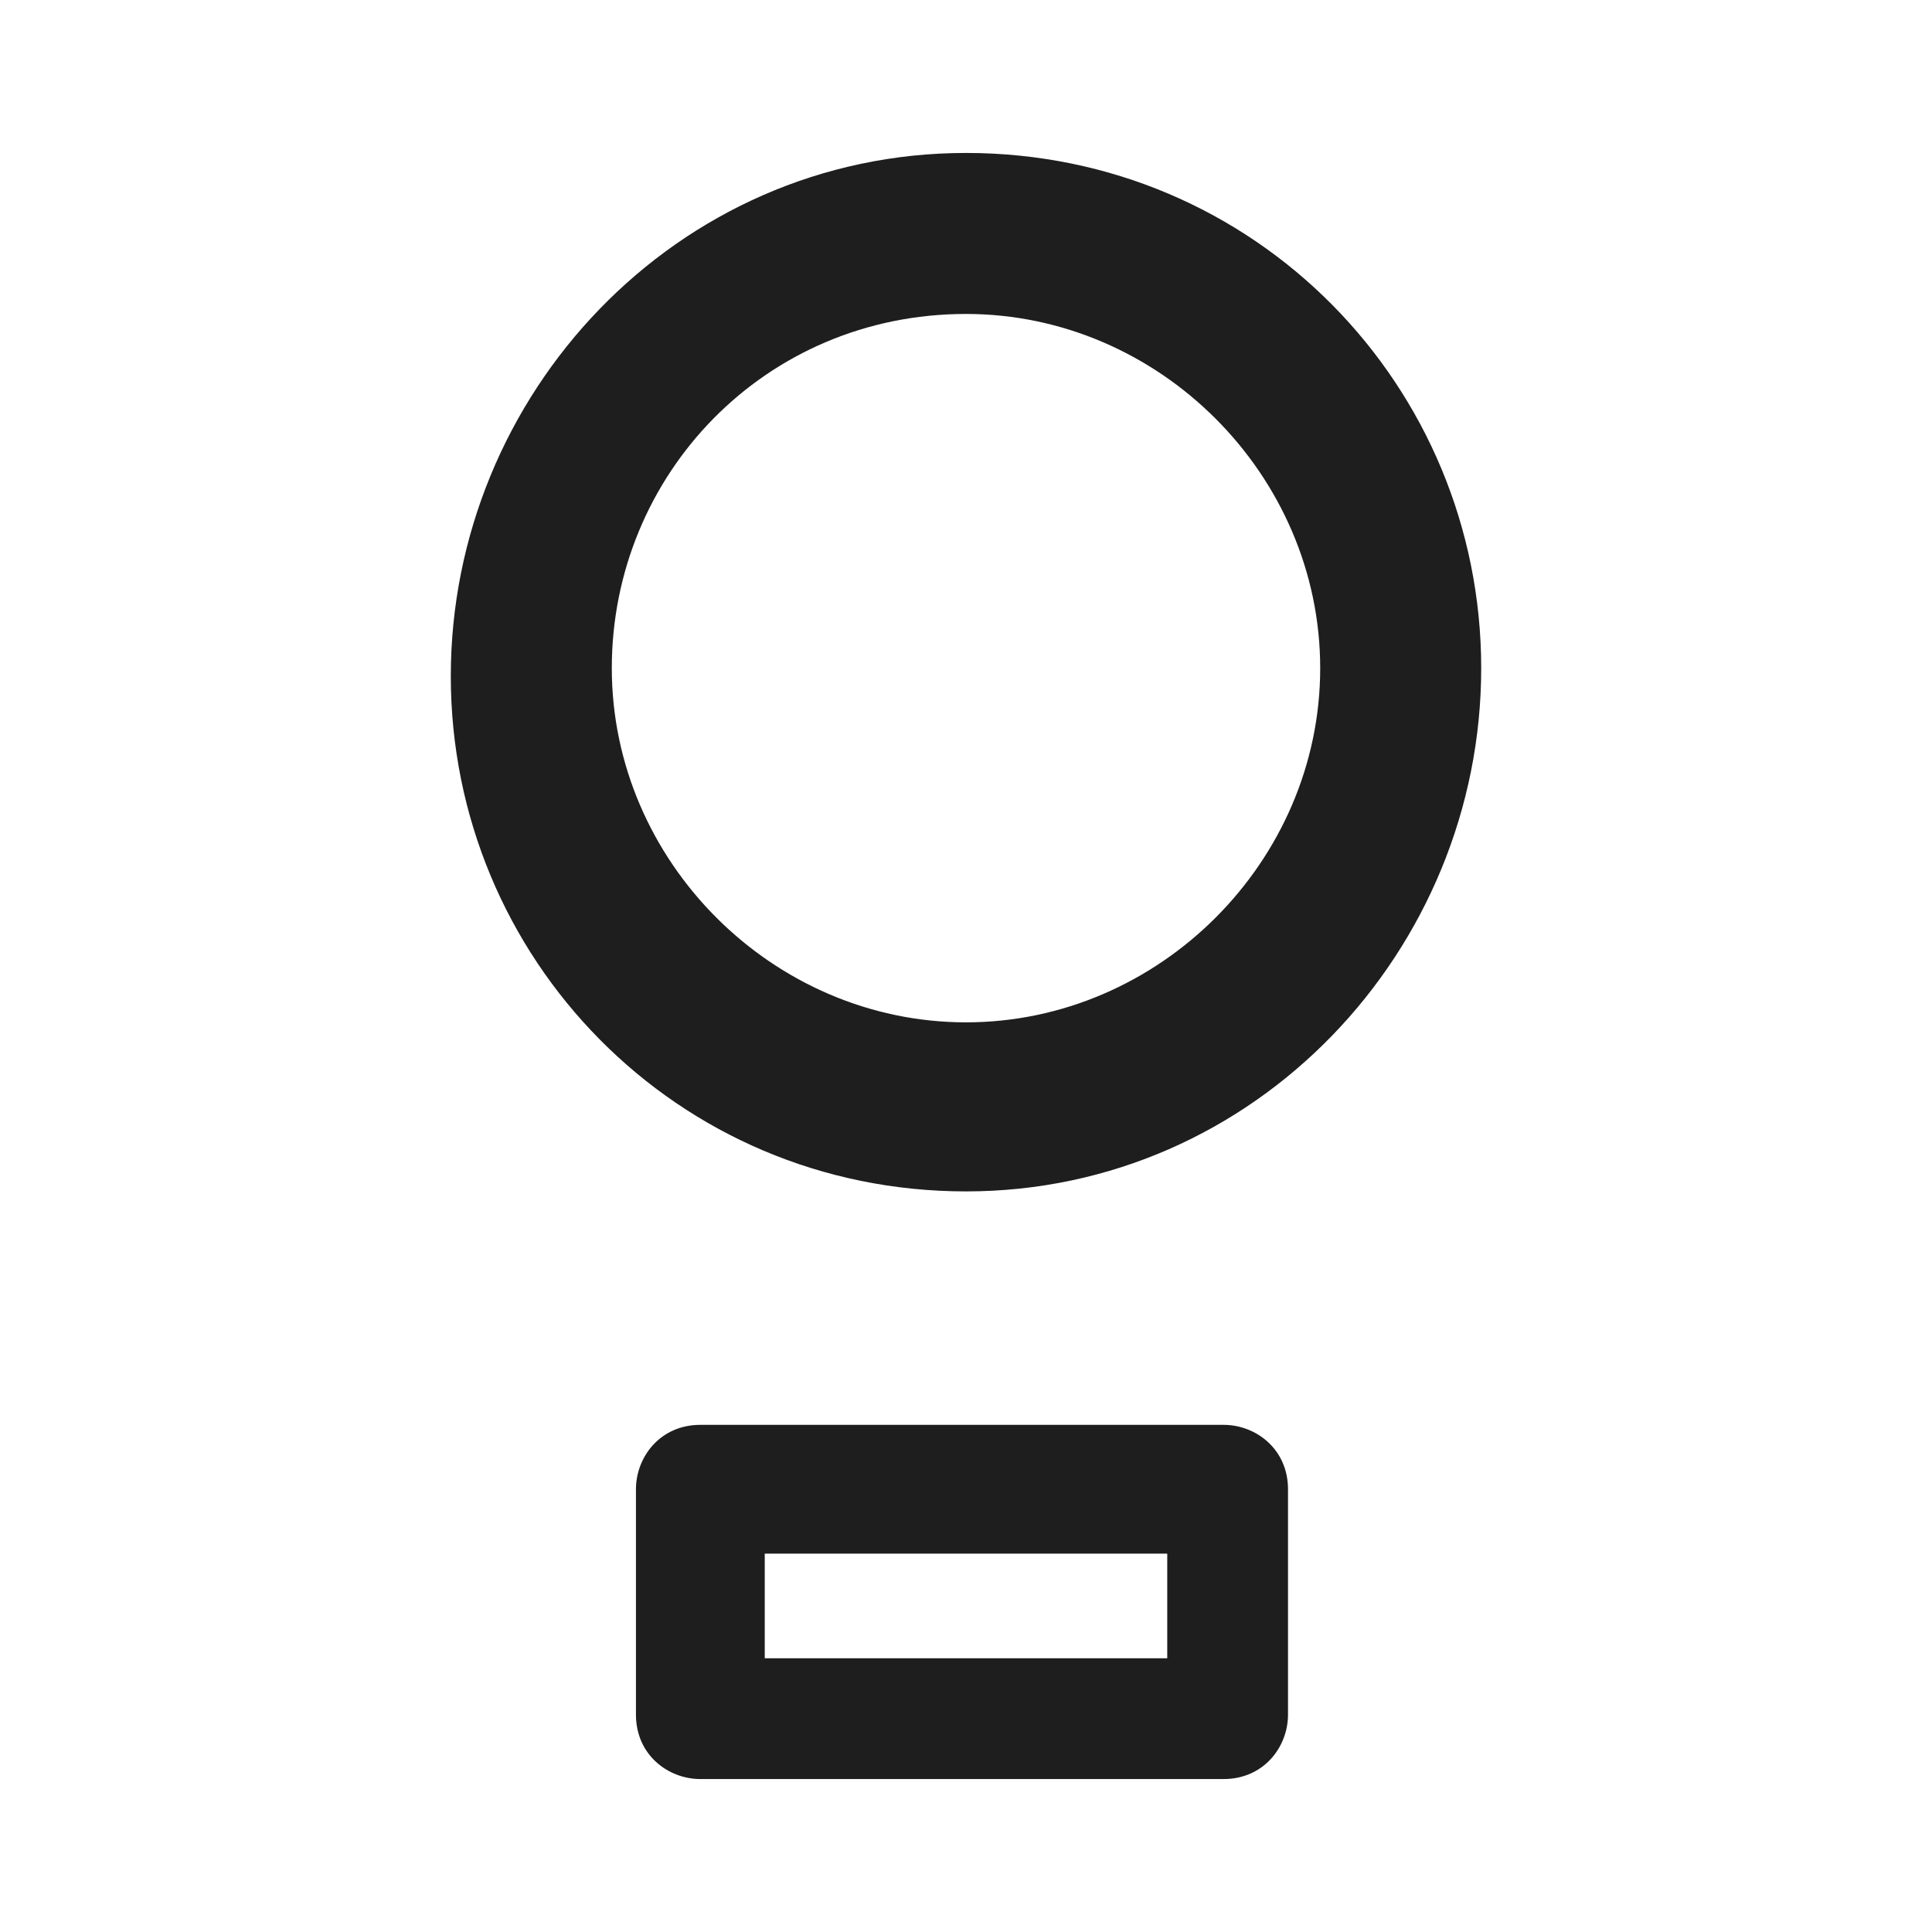 <svg xmlns="http://www.w3.org/2000/svg" viewBox="0 0 24 24" style="enable-background:new 0 0 24 24" xml:space="preserve"><path d="M12 14.8c-3.6 0-6.4-2.9-6.4-6.4S8.4 1.9 12 1.9c3.6 0 6.4 2.9 6.4 6.4s-2.8 6.5-6.4 6.5zm0-10.9c-2.5 0-4.4 2-4.4 4.4s2 4.4 4.4 4.4 4.4-2 4.4-4.4-2-4.4-4.4-4.4zm3.2 18.2H8.7c-.4 0-.8-.3-.8-.8v-2.8c0-.4.3-.8.8-.8h6.5c.4 0 .8.3.8.8v2.8c0 .4-.3.8-.8.8zm-5.7-1.5h5v-1.3h-5v1.3z" style="fill:#1e1e1e"/></svg>